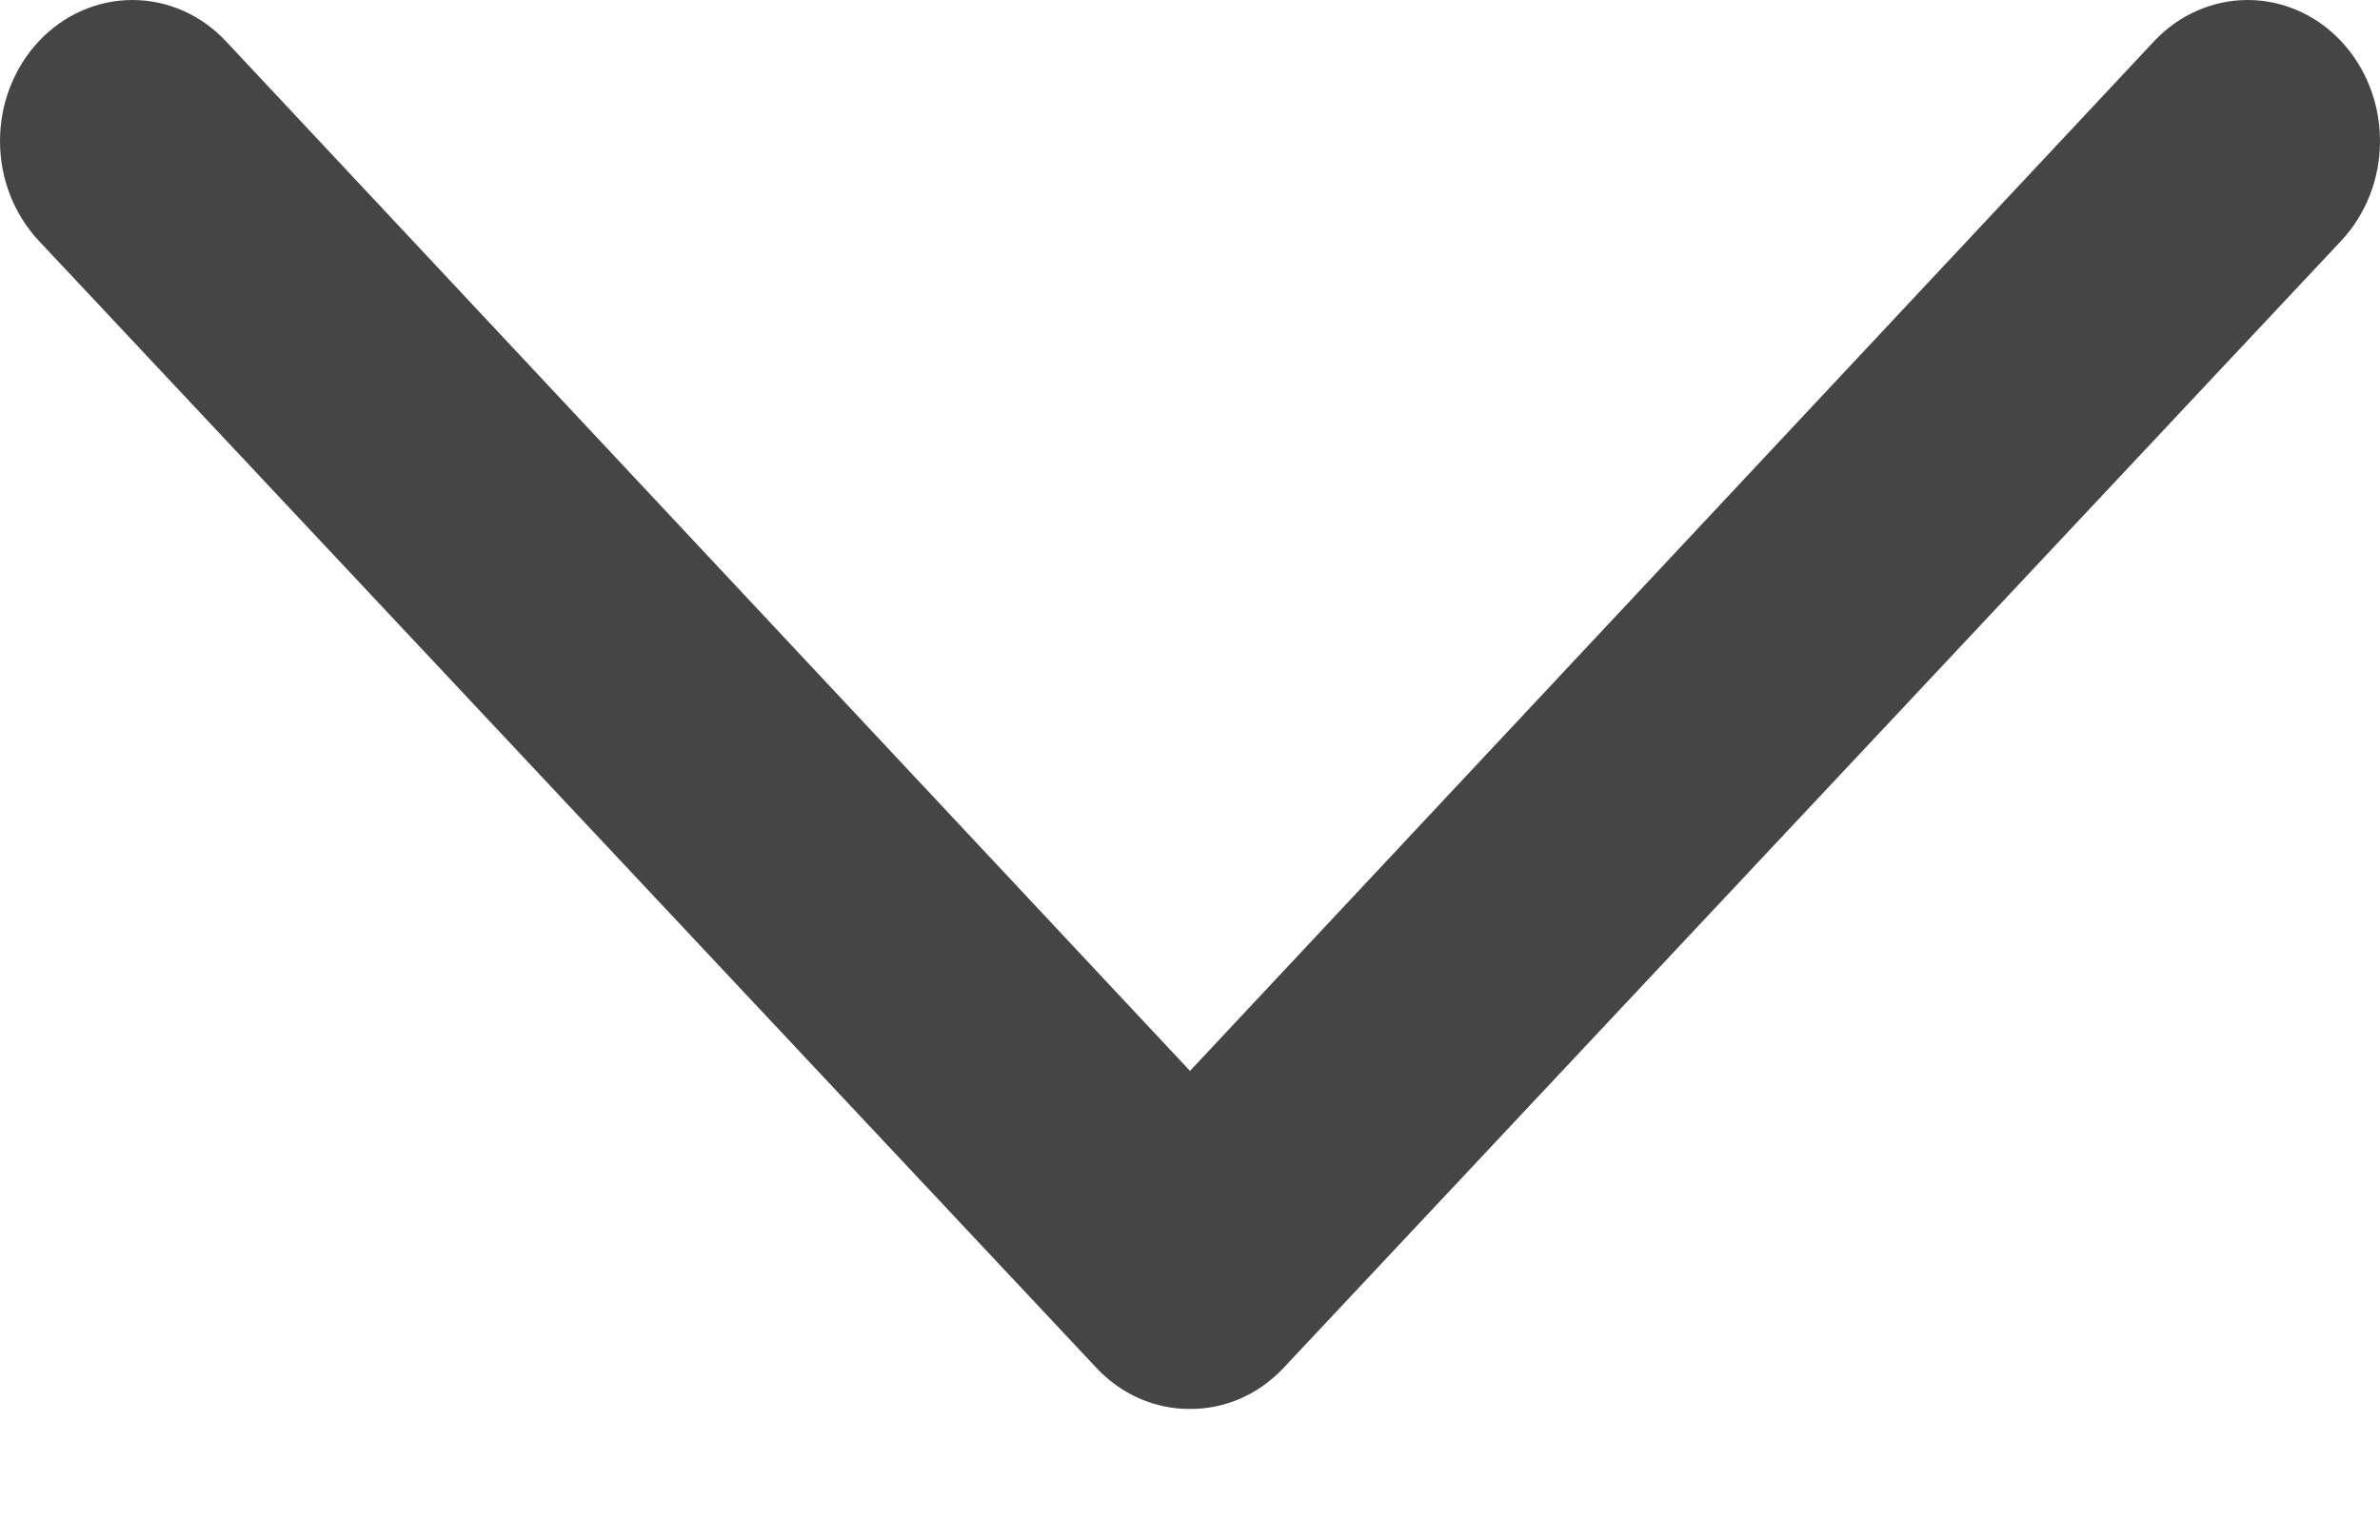 <svg width="17" height="11" viewBox="0 0 17 11" fill="none" xmlns="http://www.w3.org/2000/svg">
<path d="M8.5 10.066C8.376 10.067 8.253 10.041 8.138 9.991C8.023 9.94 7.919 9.866 7.831 9.772L0.277 1.72C0.1 1.531 -3.23605e-09 1.275 0 1.008C3.23605e-09 0.74 0.1 0.484 0.277 0.295C0.454 0.106 0.695 3.44919e-09 0.946 0C1.196 -3.44919e-09 1.437 0.106 1.614 0.295L8.5 7.651L15.386 0.295C15.563 0.106 15.804 8.88828e-09 16.055 1.51856e-08C16.305 2.14829e-08 16.546 0.106 16.723 0.295C16.9 0.484 17 0.74 17 1.008C17 1.275 16.9 1.531 16.723 1.72L9.169 9.772C9.081 9.866 8.977 9.94 8.862 9.991C8.747 10.041 8.624 10.067 8.5 10.066Z" fill="#454545"/>
</svg>
